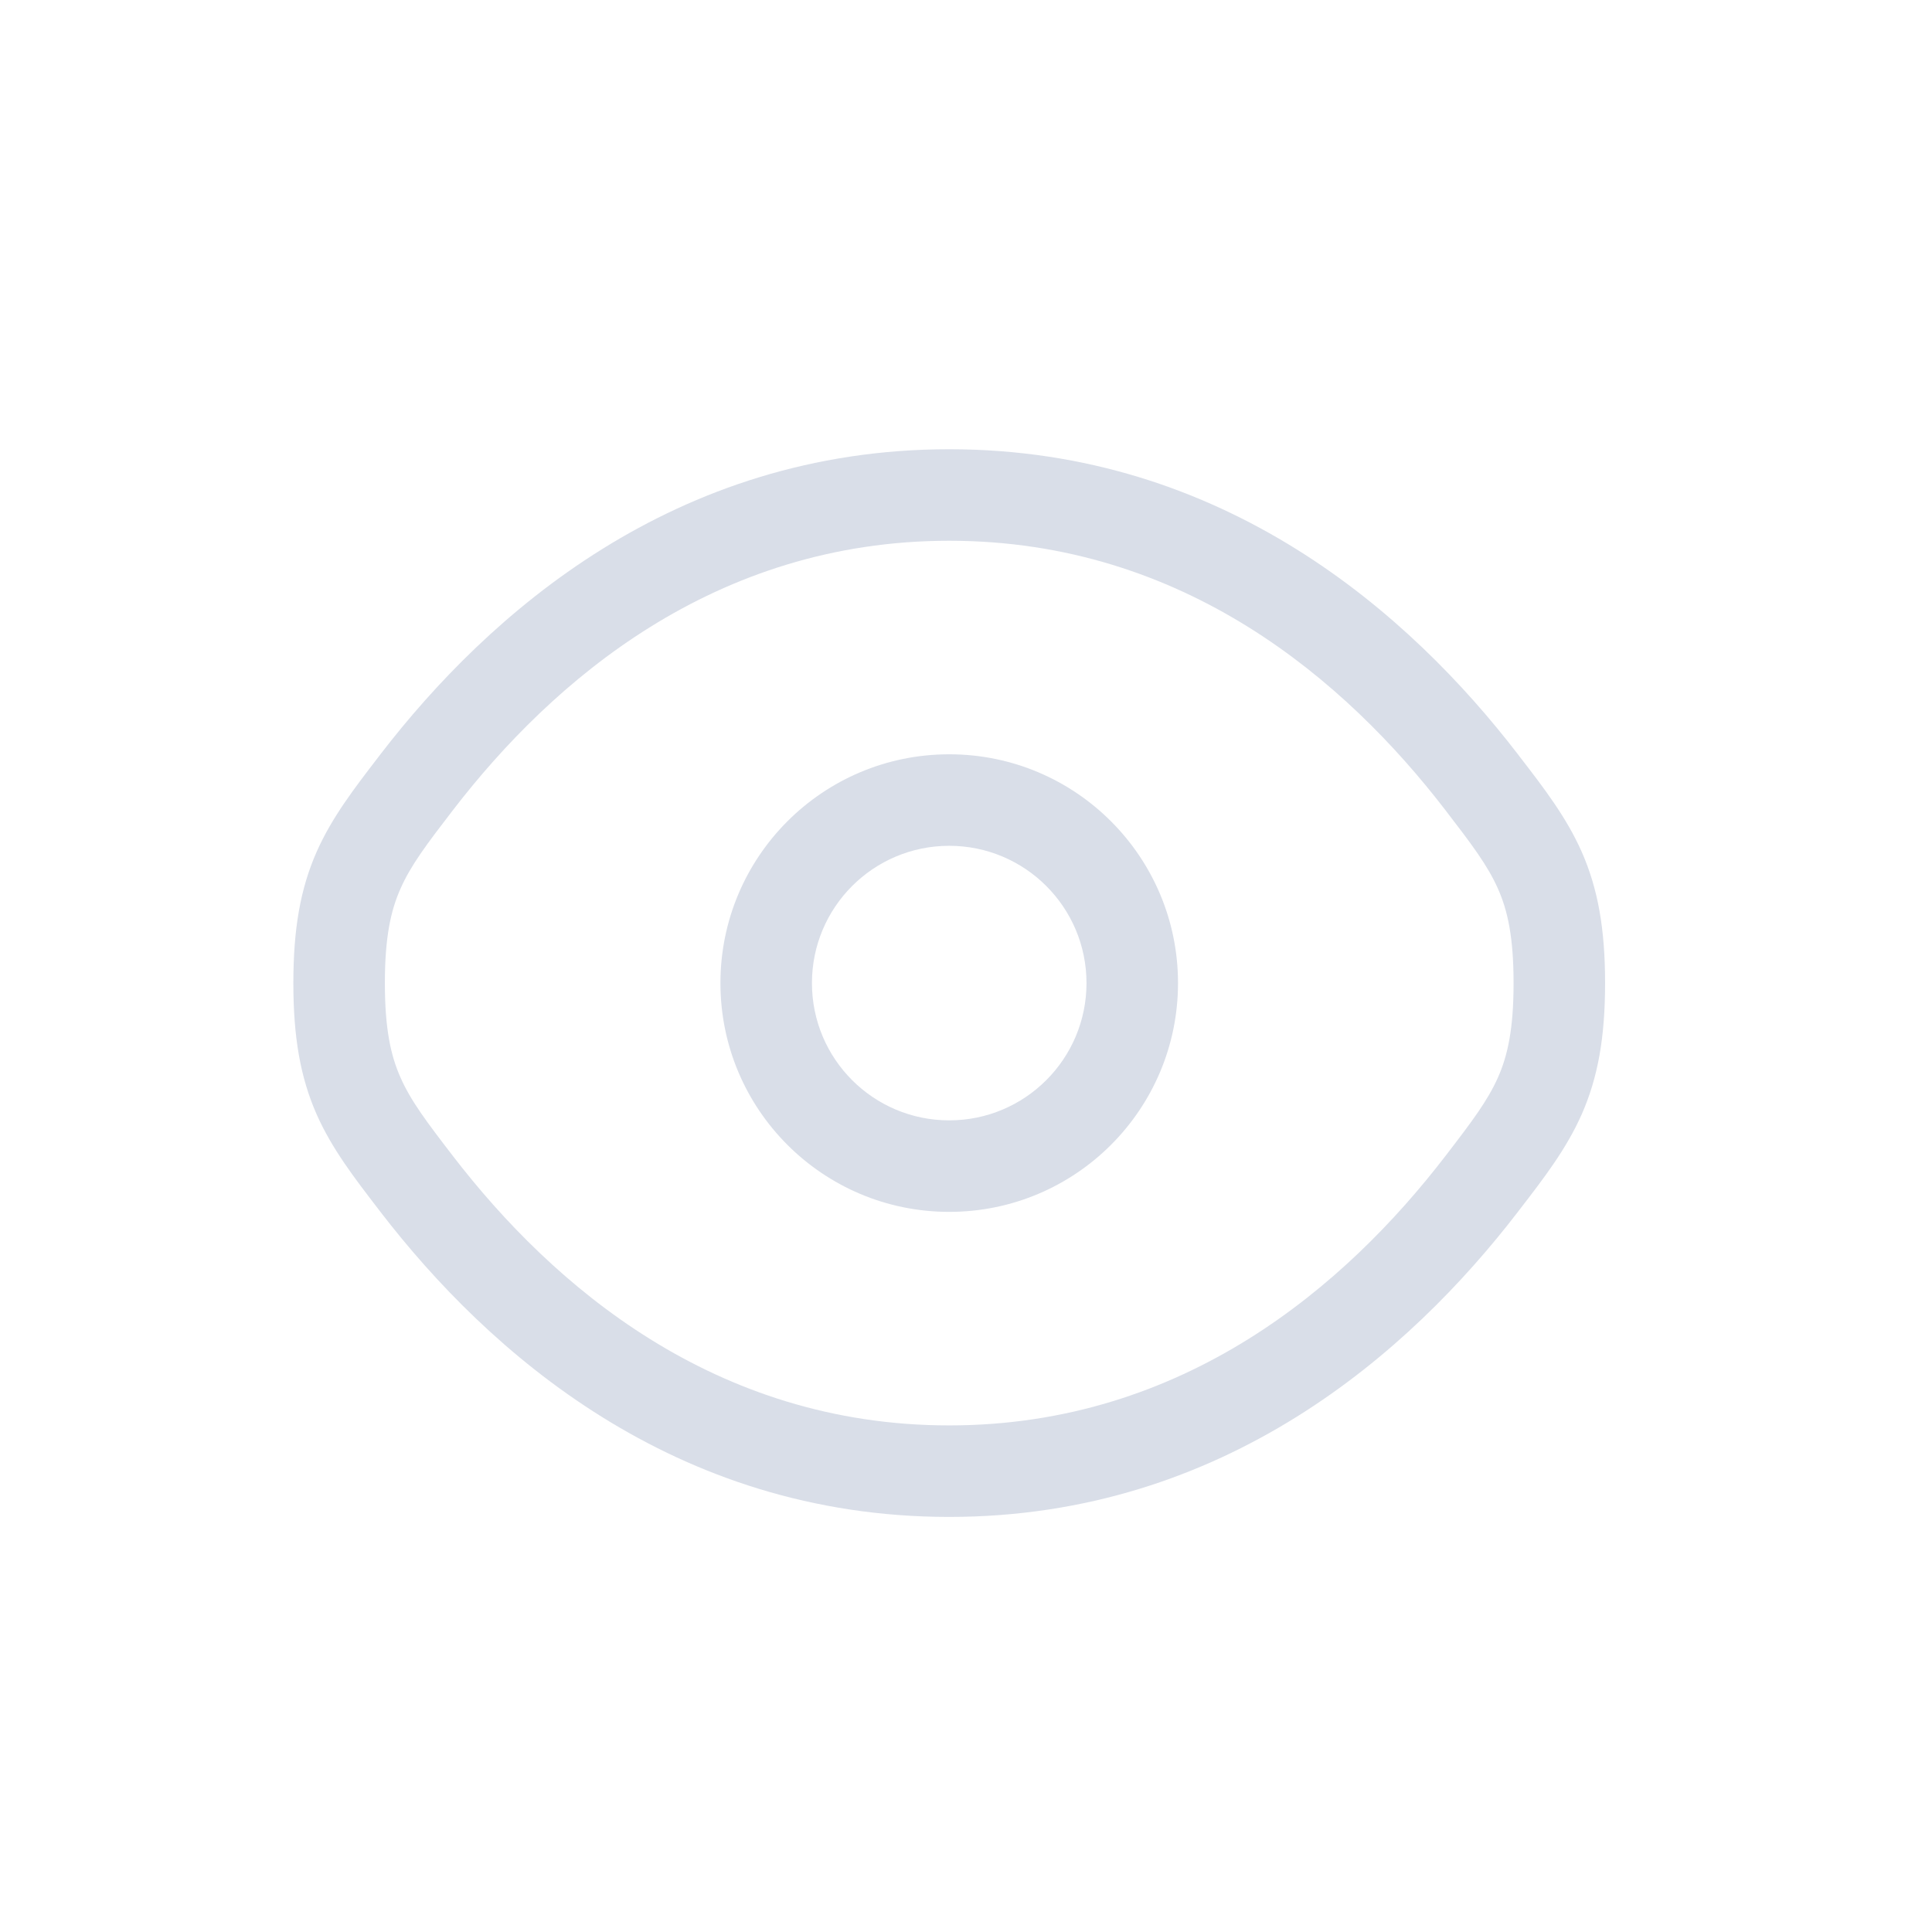 <svg width="19" height="19" viewBox="0 0 19 19" fill="none" xmlns="http://www.w3.org/2000/svg">
<path fill-rule="evenodd" clip-rule="evenodd" d="M9.335 7.418C8.092 7.418 7.085 8.425 7.085 9.668C7.085 10.911 8.092 11.918 9.335 11.918C10.577 11.918 11.585 10.911 11.585 9.668C11.585 8.425 10.577 7.418 9.335 7.418ZM7.985 9.668C7.985 8.922 8.589 8.318 9.335 8.318C10.08 8.318 10.685 8.922 10.685 9.668C10.685 10.414 10.08 11.018 9.335 11.018C8.589 11.018 7.985 10.414 7.985 9.668Z" fill="#D9DEE8"/>
<path fill-rule="evenodd" clip-rule="evenodd" d="M9.335 4.418C6.626 4.418 4.802 6.04 3.743 7.416L3.724 7.441C3.485 7.752 3.264 8.038 3.114 8.377C2.954 8.74 2.885 9.135 2.885 9.668C2.885 10.201 2.954 10.596 3.114 10.959C3.264 11.298 3.485 11.584 3.724 11.895L3.743 11.92C4.802 13.296 6.626 14.918 9.335 14.918C12.043 14.918 13.868 13.296 14.926 11.92L14.945 11.895C15.185 11.584 15.405 11.298 15.555 10.959C15.715 10.596 15.785 10.201 15.785 9.668C15.785 9.135 15.715 8.74 15.555 8.377C15.405 8.038 15.185 7.752 14.945 7.441L14.926 7.416C13.868 6.04 12.043 4.418 9.335 4.418ZM4.456 7.965C5.434 6.695 7.025 5.318 9.335 5.318C11.645 5.318 13.236 6.695 14.213 7.965C14.476 8.307 14.63 8.511 14.732 8.741C14.827 8.955 14.885 9.217 14.885 9.668C14.885 10.119 14.827 10.381 14.732 10.595C14.63 10.825 14.476 11.029 14.213 11.371C13.236 12.641 11.645 14.018 9.335 14.018C7.025 14.018 5.434 12.641 4.456 11.371C4.193 11.029 4.039 10.825 3.938 10.595C3.843 10.381 3.785 10.119 3.785 9.668C3.785 9.217 3.843 8.955 3.938 8.741C4.039 8.511 4.193 8.307 4.456 7.965Z" fill="#D9DEE8"/>
</svg>
